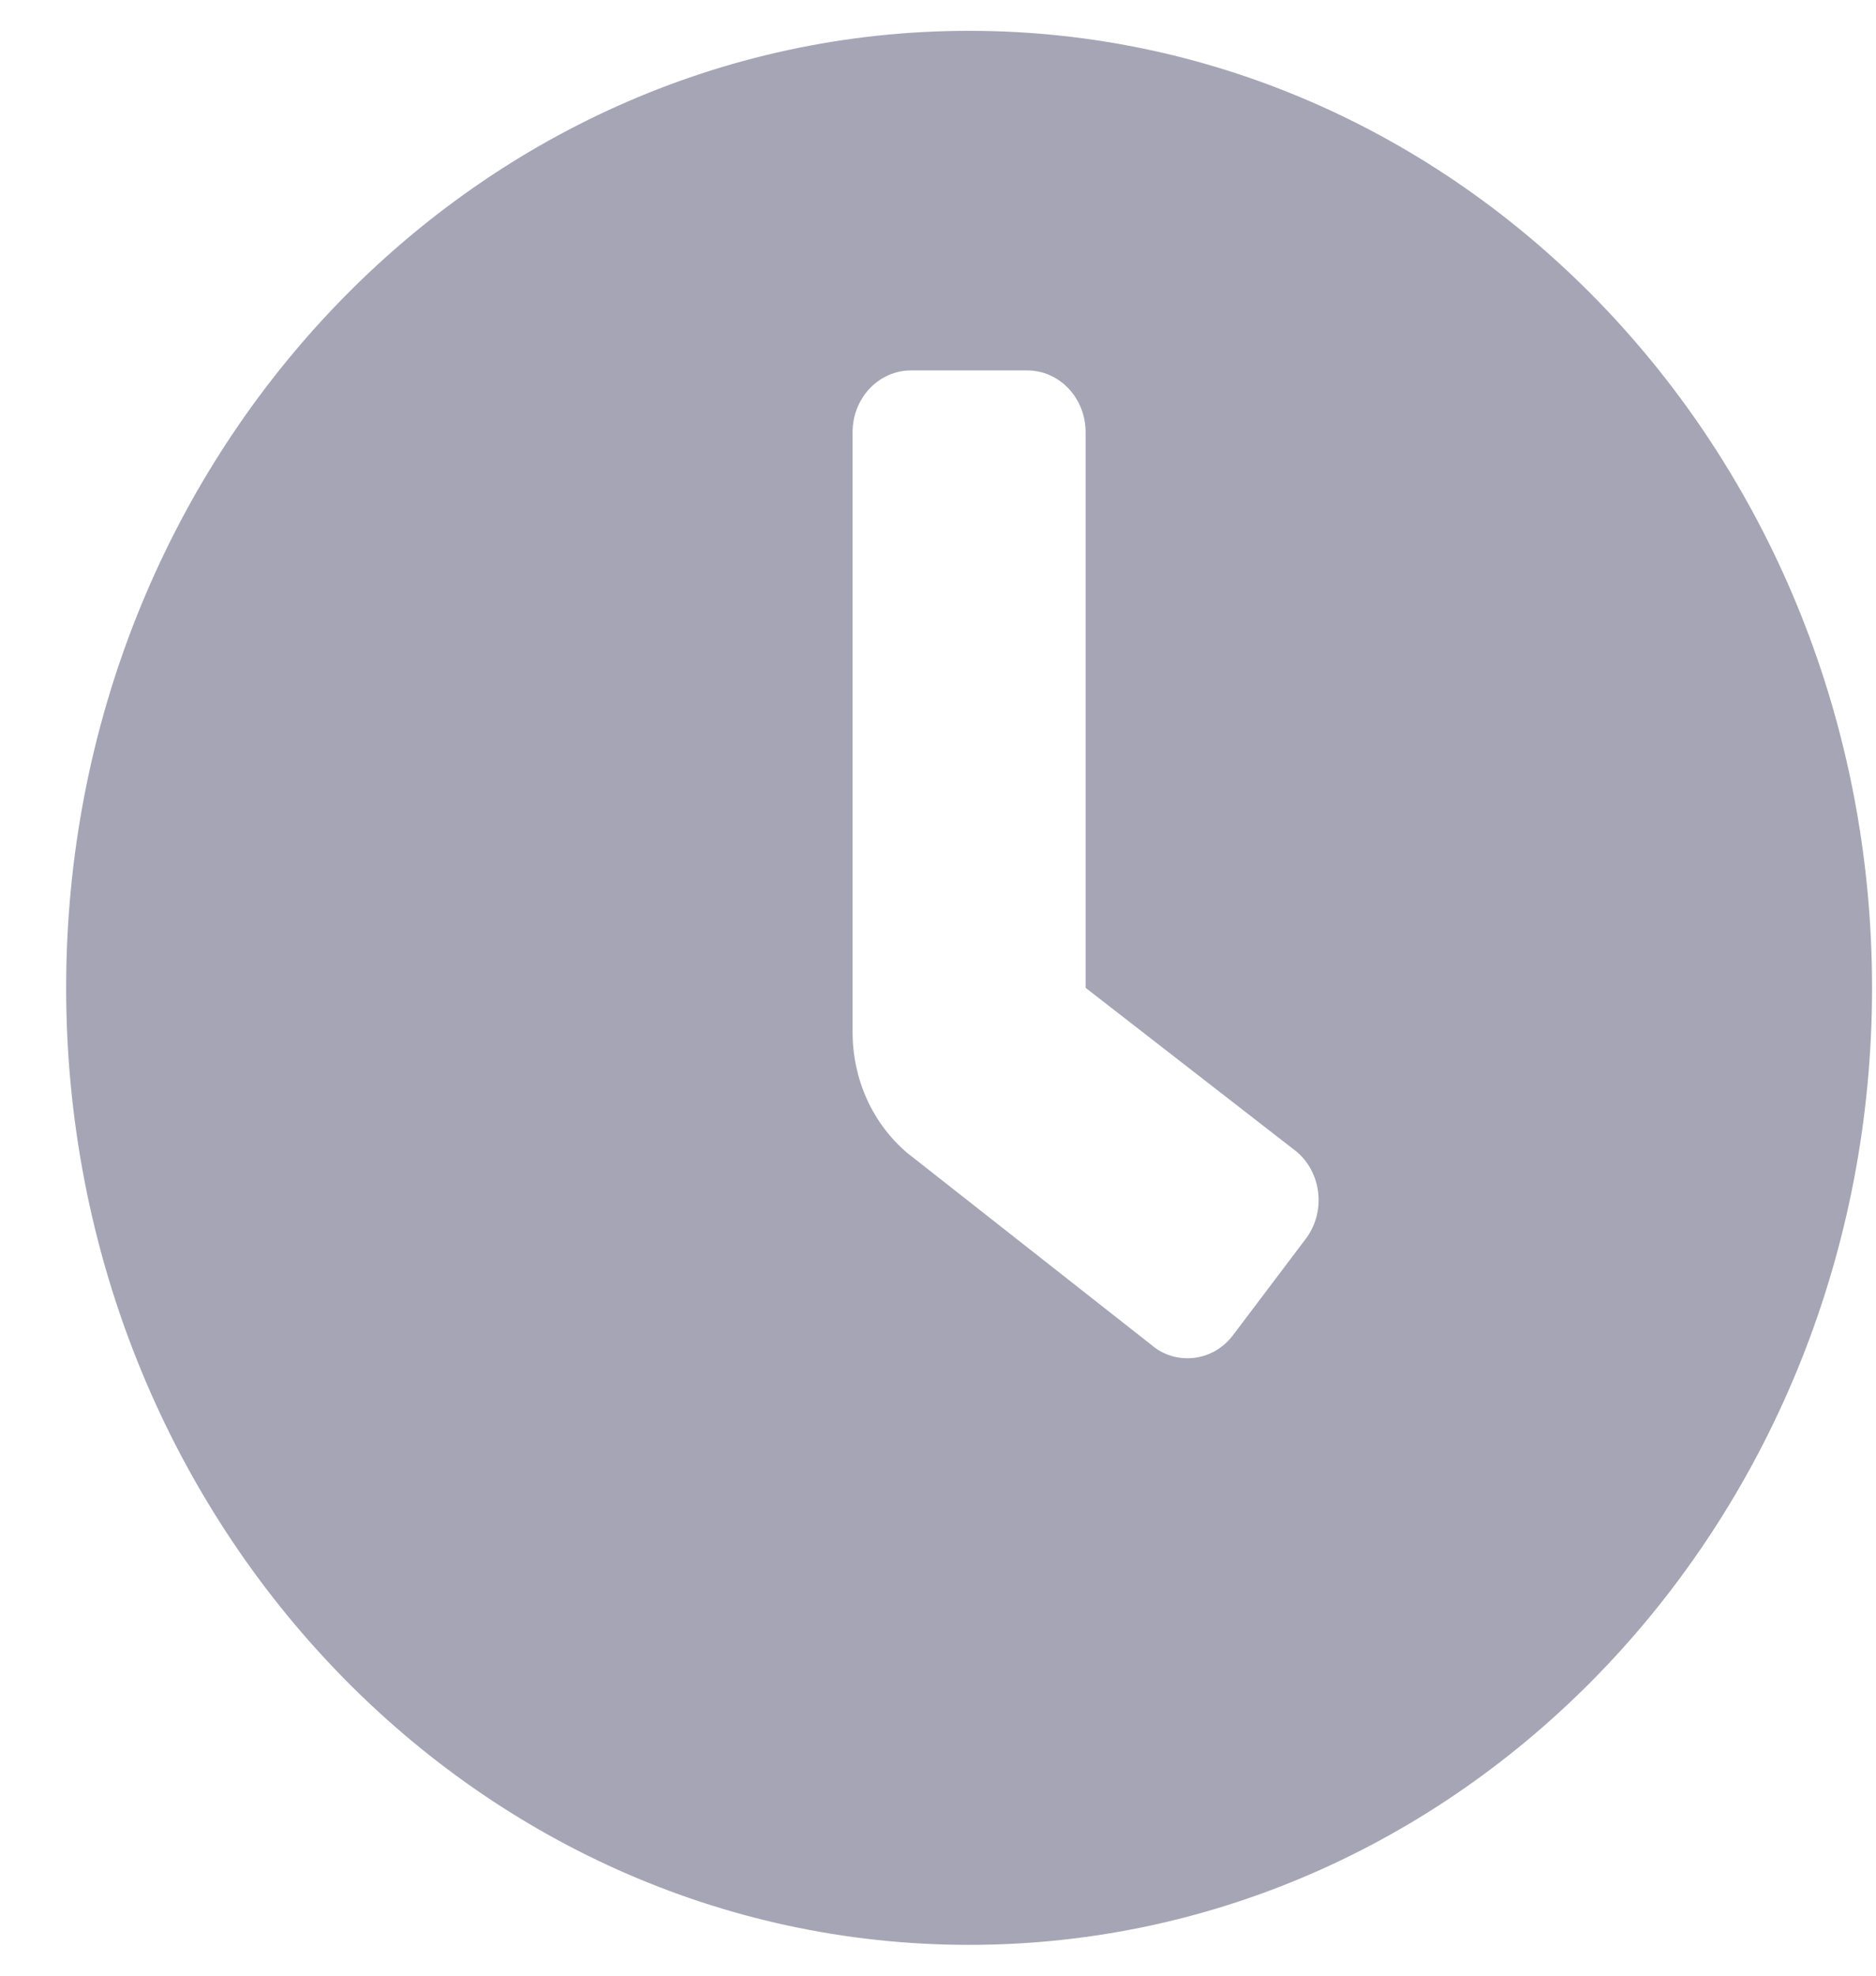 <svg width="19" height="20" viewBox="0 0 19 20" fill="none" xmlns="http://www.w3.org/2000/svg">
<path d="M9.815 0.312C4.763 0.312 0.67 4.648 0.67 10C0.67 15.352 4.763 19.688 9.815 19.688C14.867 19.688 18.96 15.352 18.96 10C18.96 4.648 14.867 0.312 9.815 0.312ZM13.226 12.539L12.488 13.516C12.44 13.58 12.38 13.633 12.312 13.673C12.244 13.712 12.169 13.737 12.092 13.746C12.015 13.755 11.938 13.748 11.863 13.726C11.789 13.703 11.719 13.665 11.659 13.613L9.188 11.671C9.016 11.525 8.876 11.339 8.78 11.128C8.685 10.917 8.635 10.685 8.635 10.451V4.375C8.635 4.209 8.697 4.05 8.808 3.933C8.918 3.816 9.069 3.75 9.225 3.75H10.405C10.562 3.75 10.711 3.816 10.822 3.933C10.933 4.05 10.995 4.209 10.995 4.375V10L13.134 11.66C13.194 11.711 13.245 11.775 13.282 11.847C13.319 11.919 13.343 11.998 13.351 12.079C13.36 12.161 13.353 12.244 13.332 12.322C13.31 12.401 13.274 12.475 13.226 12.539Z" fill="#A6A5B5"/>
</svg>
